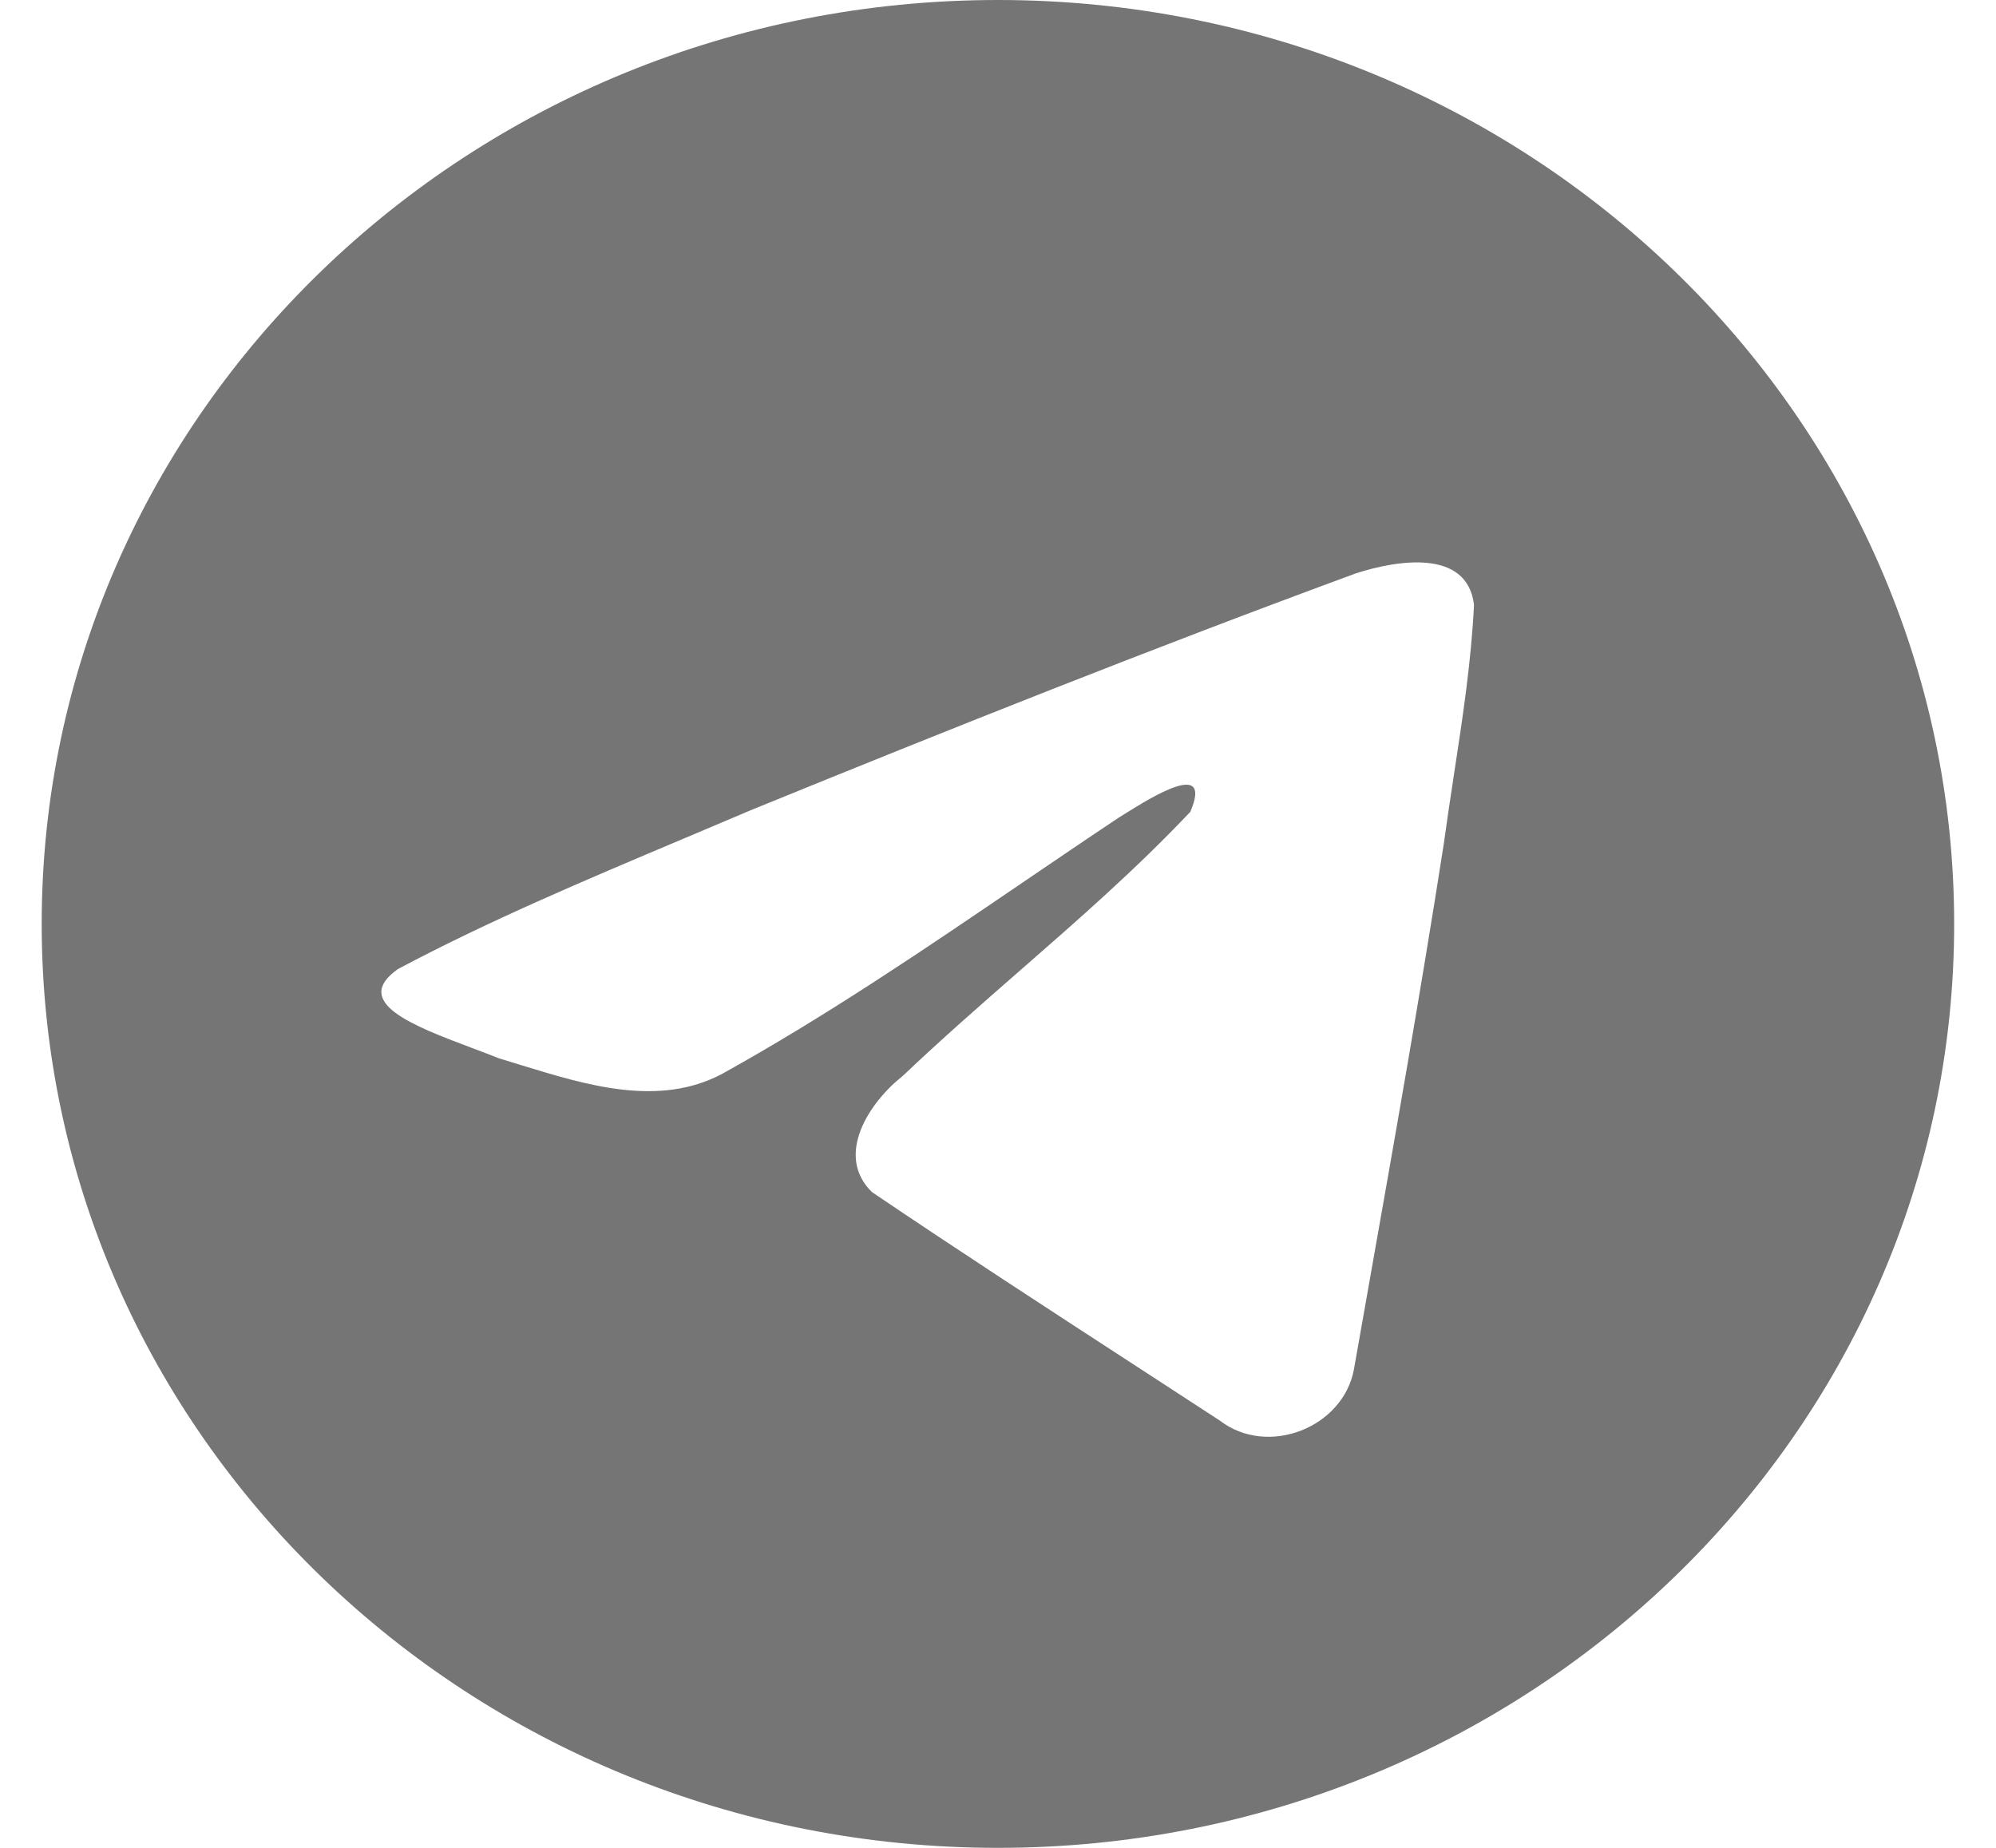 <svg width="27" height="25" viewBox="0 0 27 25" fill="none" xmlns="http://www.w3.org/2000/svg">
<path fill-rule="evenodd" clip-rule="evenodd" d="M26.434 12.5C26.434 19.404 20.643 25 13.499 25C6.356 25 0.564 19.404 0.564 12.5C0.564 5.596 6.356 0 13.499 0C20.643 0 26.434 5.596 26.434 12.5ZM9.226 11.355C7.93 11.902 6.599 12.463 5.382 13.111L5.382 13.111C4.746 13.561 5.591 13.879 6.384 14.178C6.51 14.225 6.634 14.272 6.751 14.319C6.849 14.348 6.948 14.379 7.049 14.41C7.93 14.681 8.913 14.984 9.769 14.528C11.175 13.748 12.502 12.846 13.827 11.944C14.262 11.649 14.696 11.353 15.133 11.062C15.153 11.05 15.176 11.035 15.202 11.019C15.574 10.786 16.411 10.262 16.101 10.984C15.369 11.758 14.585 12.443 13.796 13.132C13.265 13.596 12.732 14.062 12.211 14.557C11.758 14.914 11.287 15.63 11.795 16.128C12.964 16.919 14.152 17.691 15.339 18.463C15.725 18.714 16.111 18.965 16.497 19.217C17.15 19.721 18.171 19.313 18.315 18.525C18.379 18.163 18.443 17.801 18.507 17.438C18.861 15.436 19.216 13.433 19.529 11.424C19.572 11.109 19.62 10.793 19.668 10.478C19.785 9.714 19.902 8.949 19.939 8.181C19.845 7.414 18.883 7.583 18.347 7.755C15.596 8.767 12.872 9.854 10.159 10.96C9.851 11.091 9.54 11.223 9.226 11.355Z" fill="#757575"/>
</svg>

